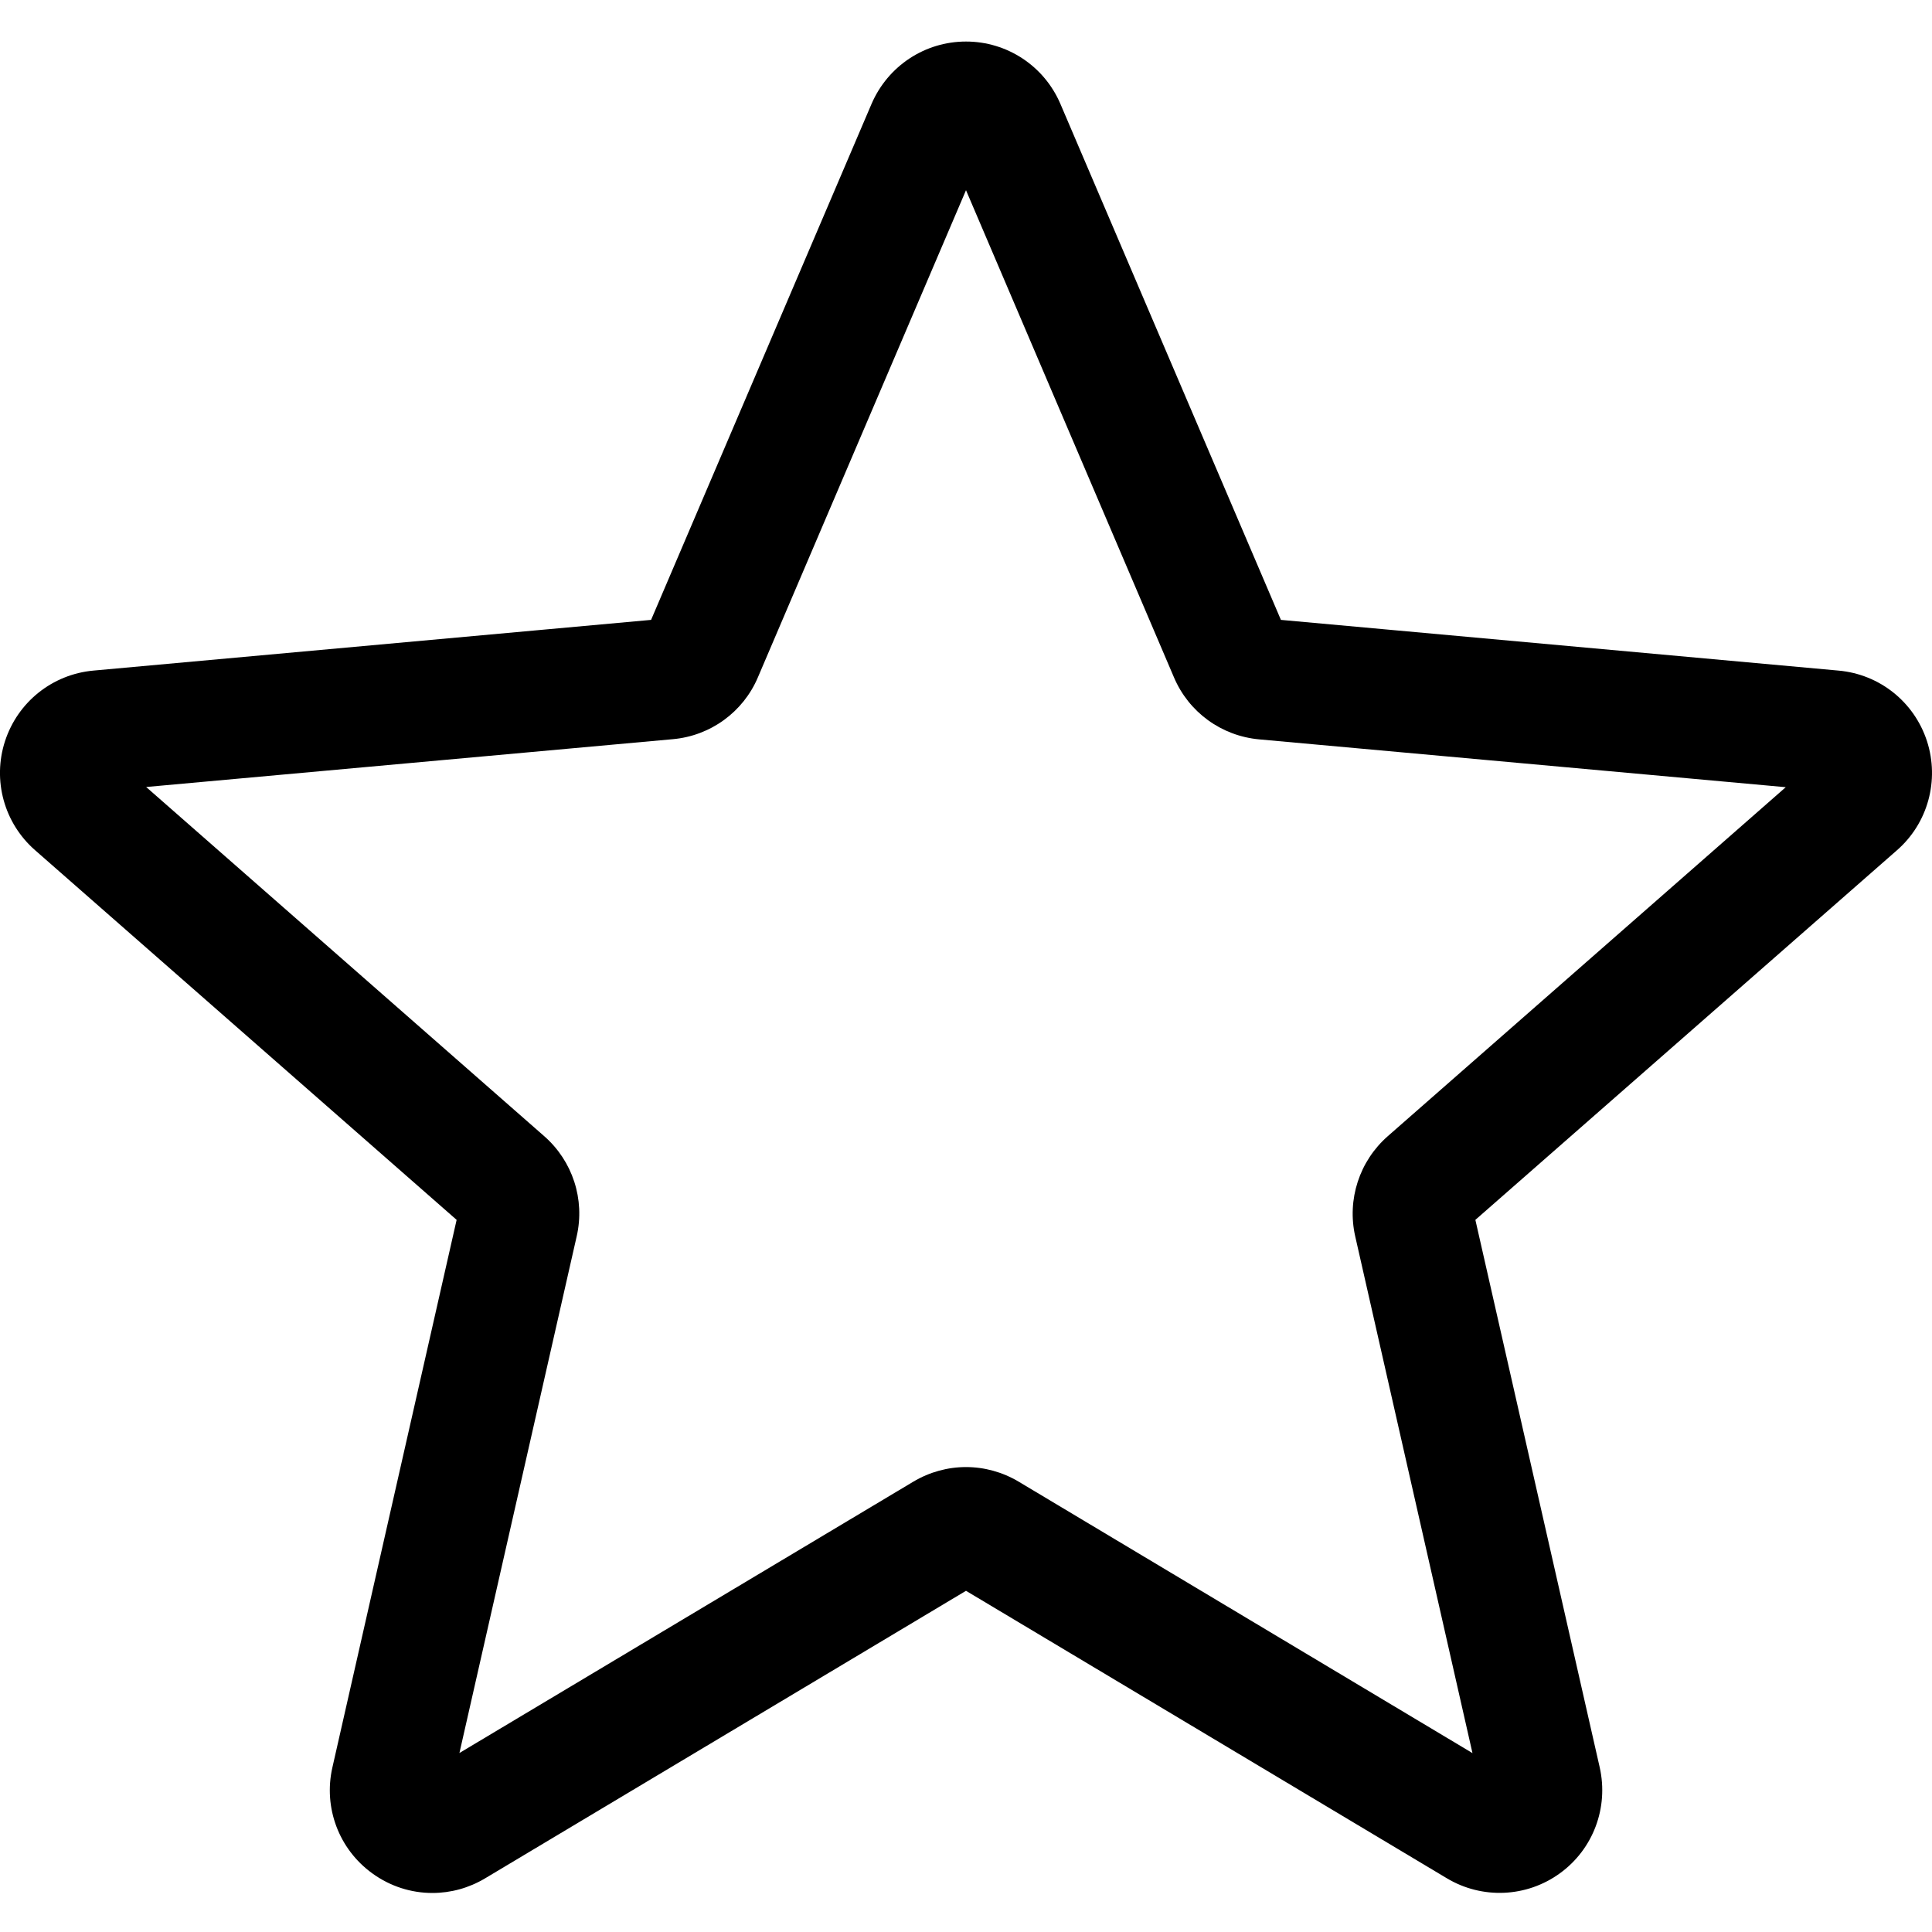 <svg width="20" height="20" viewBox="0 0 20 20" fill="none" xmlns="http://www.w3.org/2000/svg">
<g clip-path="url(#clip0)">
<path d="M4.476 19.596C4.257 19.596 4.04 19.528 3.854 19.393C3.508 19.143 3.346 18.712 3.441 18.296L4.727 12.628L0.364 8.802C0.043 8.522 -0.08 8.078 0.052 7.672C0.184 7.267 0.542 6.981 0.966 6.942L6.74 6.417L9.022 1.076C9.191 0.683 9.574 0.43 10 0.43C10.426 0.43 10.809 0.683 10.977 1.075L13.26 6.417L19.033 6.942C19.458 6.98 19.816 7.267 19.948 7.672C20.079 8.077 19.958 8.522 19.637 8.802L15.273 12.628L16.56 18.295C16.654 18.712 16.493 19.143 16.147 19.393C15.802 19.643 15.342 19.662 14.978 19.444L10 16.468L5.021 19.445C4.853 19.545 4.666 19.596 4.476 19.596ZM10 15.187C10.189 15.187 10.377 15.238 10.545 15.338L15.243 18.148L14.029 12.798C13.943 12.418 14.072 12.02 14.366 11.762L18.486 8.149L13.035 7.654C12.643 7.618 12.305 7.372 12.152 7.01L10 1.969L7.846 7.011C7.694 7.37 7.356 7.617 6.965 7.652L1.513 8.147L5.633 11.761C5.928 12.019 6.057 12.416 5.97 12.798L4.756 18.147L9.455 15.338C9.623 15.238 9.811 15.187 10 15.187ZM6.696 6.521C6.696 6.521 6.696 6.522 6.695 6.522L6.696 6.521ZM13.303 6.518L13.303 6.52C13.303 6.519 13.303 6.519 13.303 6.518Z" fill="black"/>
</g>
<defs>
<clipPath id="clip0">
<rect width="20" height="20" fill="white"/>
</clipPath>
</defs>
</svg>
